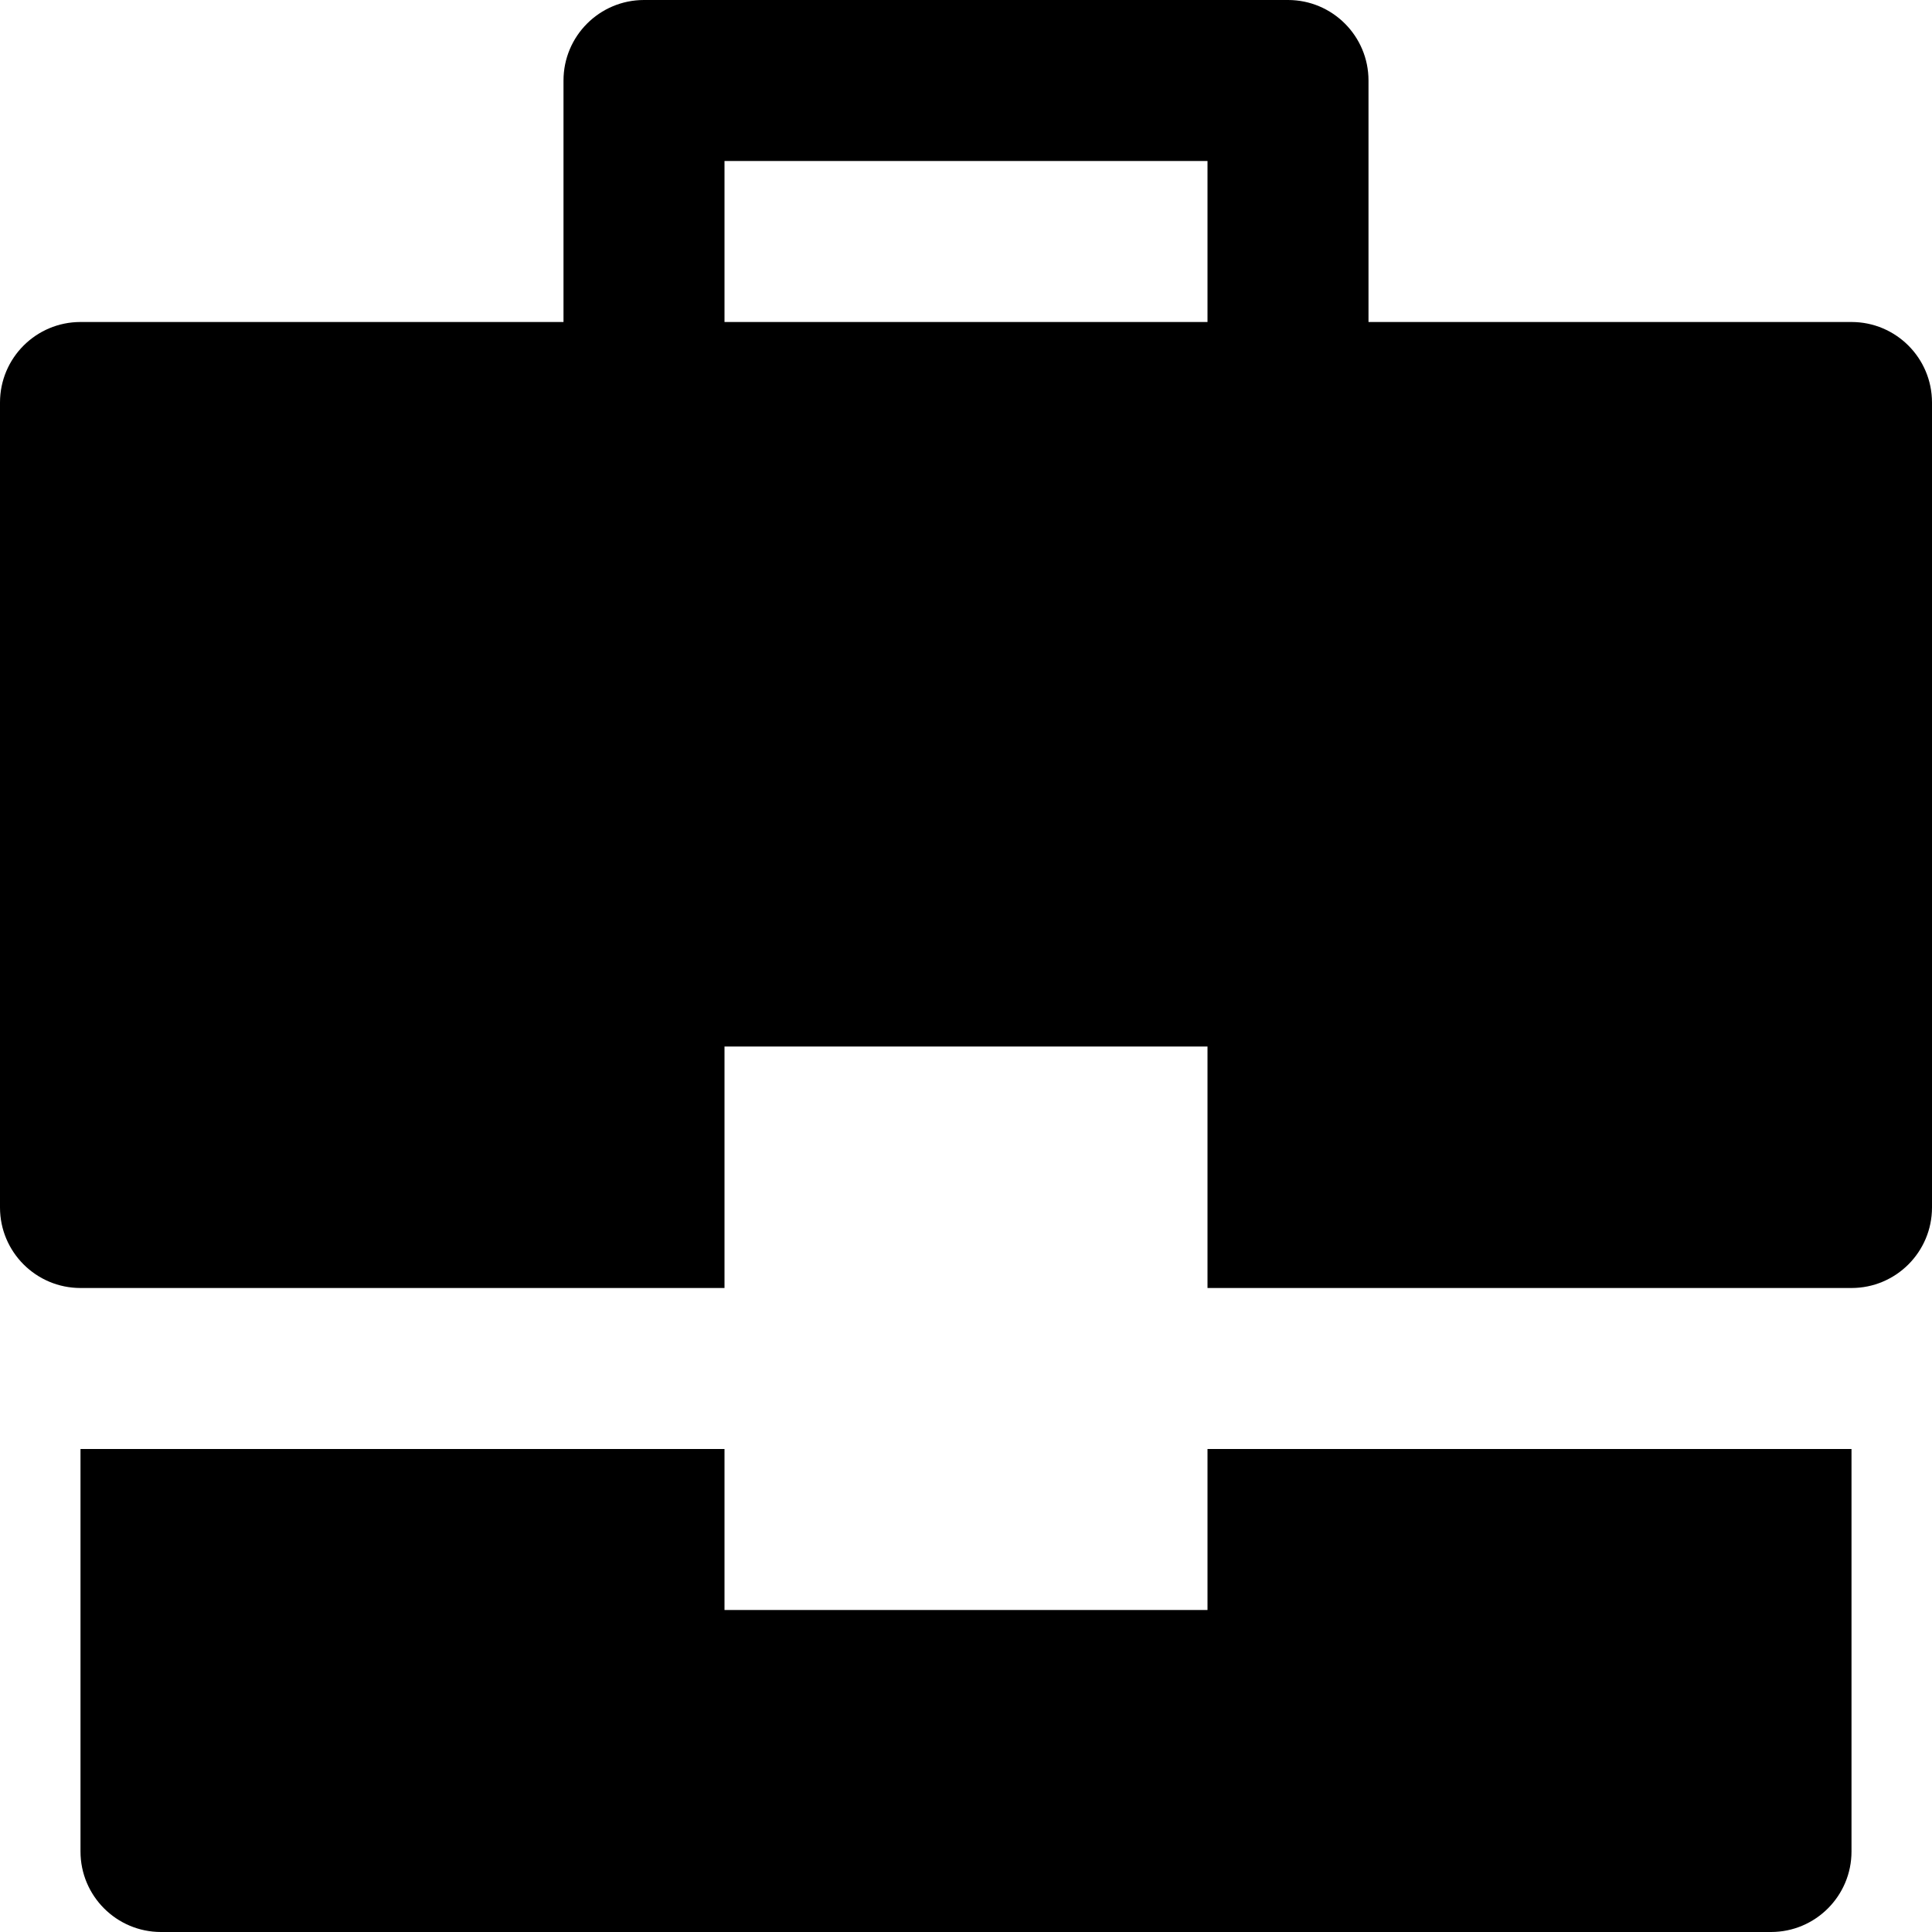 <svg id="nc_icon" version="1.1" xmlns="http://www.w3.org/2000/svg" xmlns:xlink="http://www.w3.org/1999/xlink" x="0px" y="0px" viewBox="0 0 24 24" xml:space="preserve" ><g class="nc-icon-wrapper" fill="currentColor"><path data-color="color-2" fill="currentColor" d="M15,18v2H9v-2H1v5c0,0.552,0.448,1,1,1h20c0.552,0,1-0.448,1-1v-5H15z"></path> <path fill="currentColor" d="M23,4h-6V1c0-0.552-0.448-1-1-1H8C7.448,0,7,0.448,7,1v3H1C0.448,4,0,4.448,0,5v10c0,0.552,0.448,1,1,1h8v-3 h6v3h8c0.552,0,1-0.448,1-1V5C24,4.448,23.552,4,23,4z M15,4H9V2h6V4z"></path></g></svg>